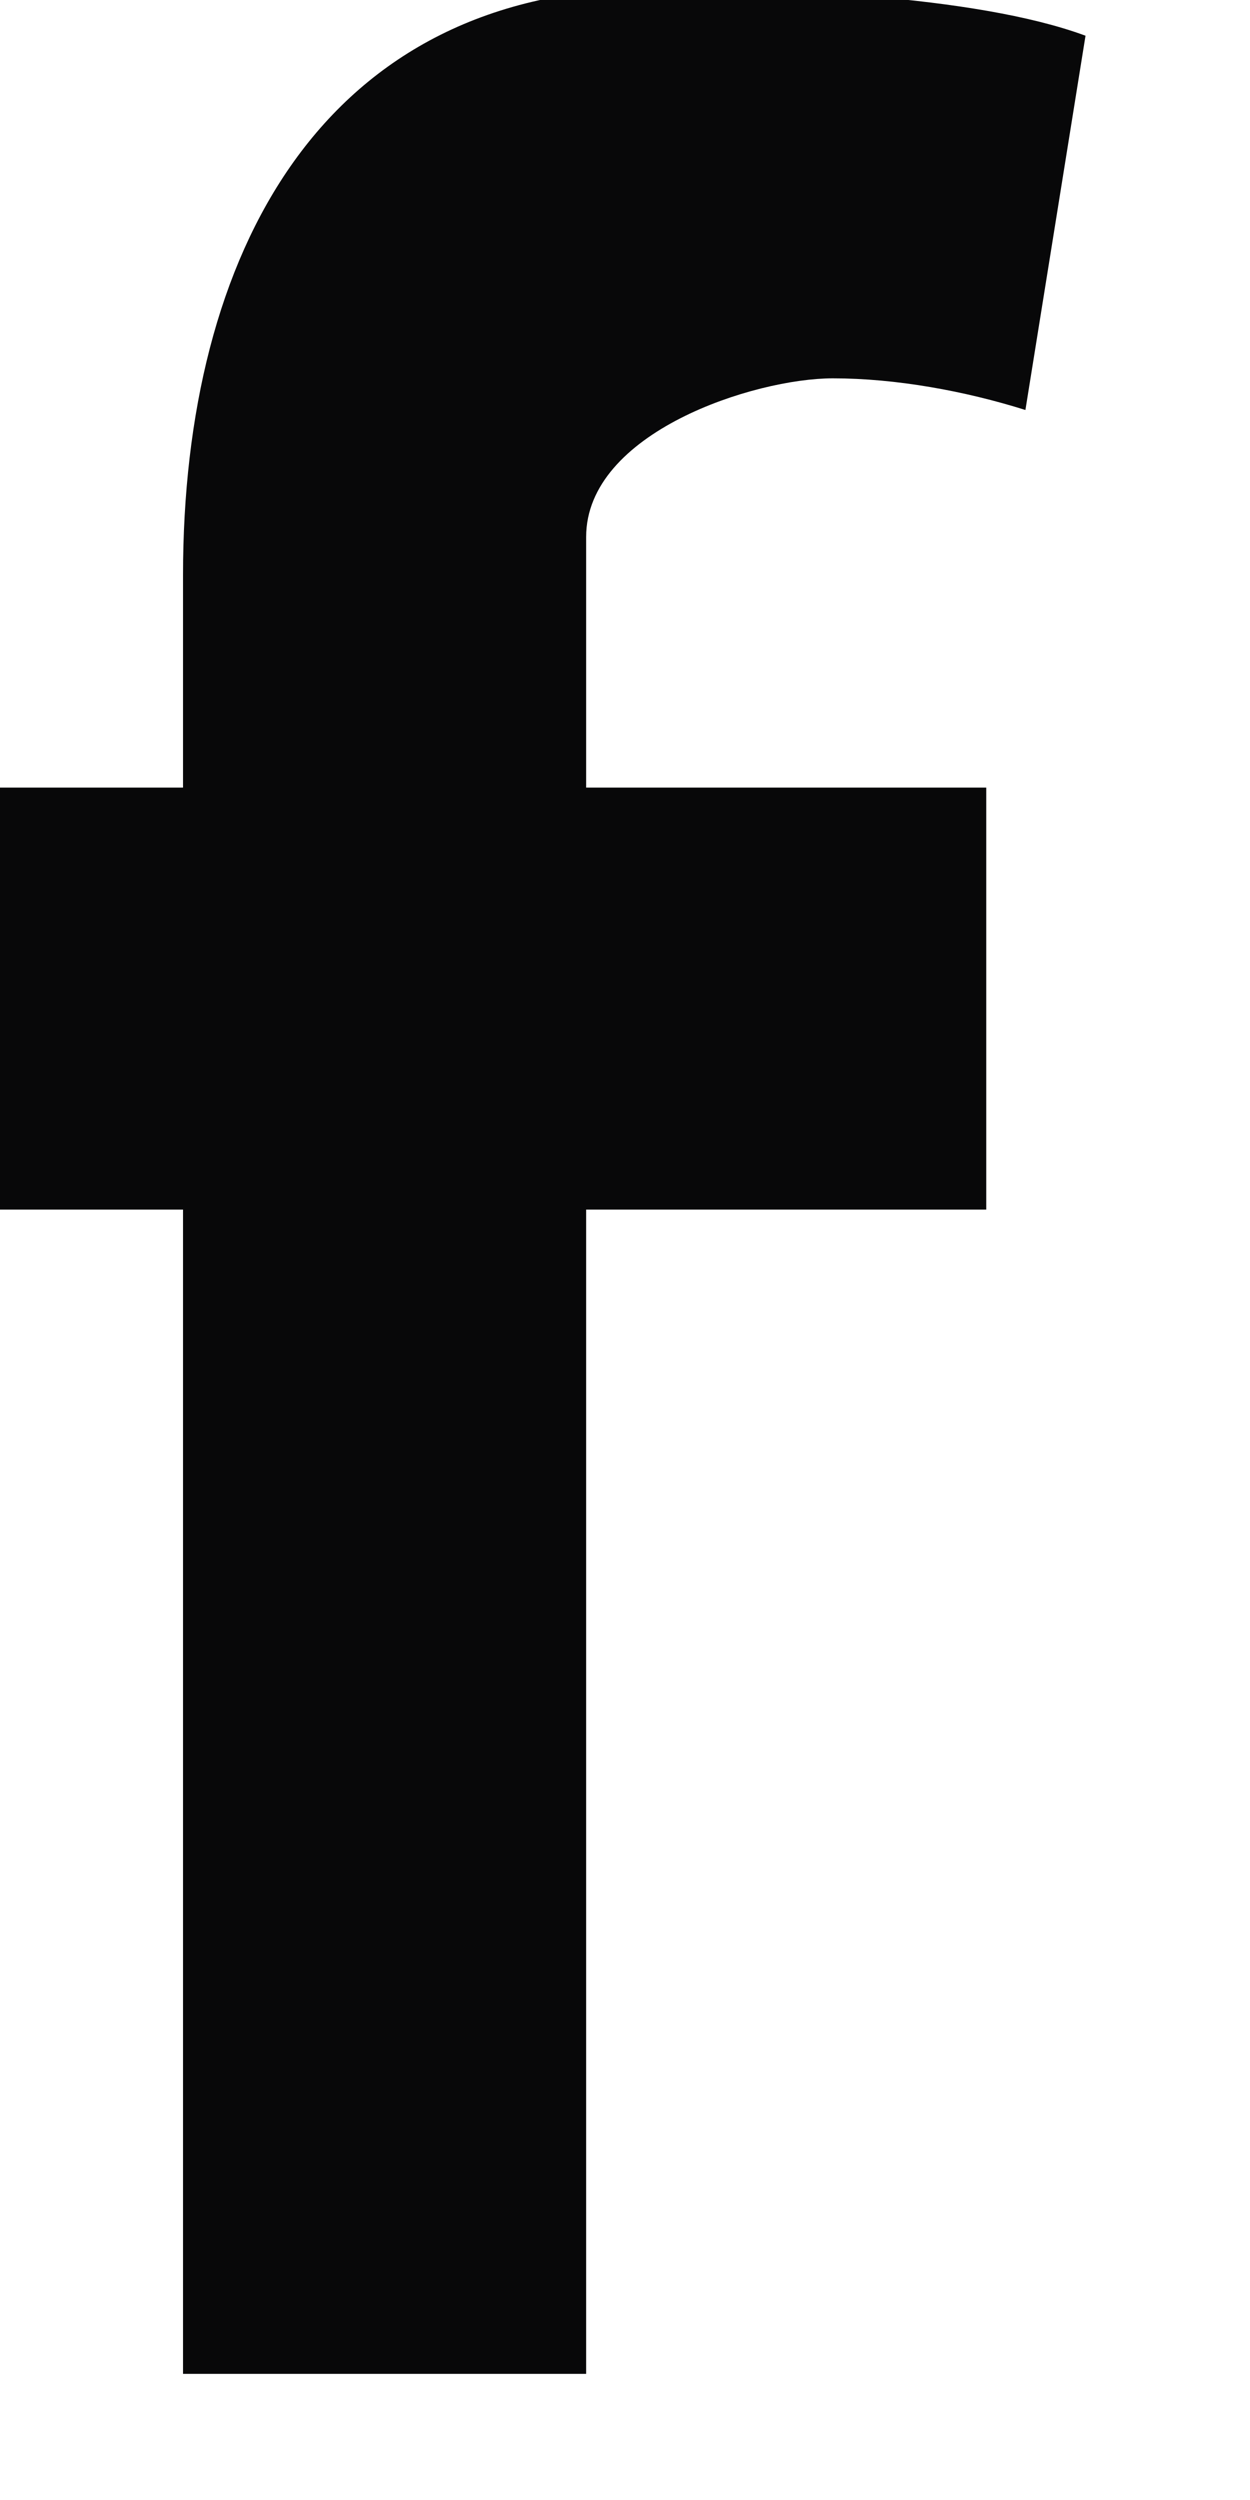 <svg width="12" height="24" viewBox="0 0 12 24" fill="none" xmlns="http://www.w3.org/2000/svg" xmlns:xlink="http://www.w3.org/1999/xlink">
<path d="M9.844,3.936C9.266,3.754 8.602,3.632 7.995,3.632C7.244,3.632 5.627,4.15 5.627,5.155L5.627,7.561L9.468,7.561L9.468,11.612L5.627,11.612L5.627,22.789L1.757,22.789L1.757,11.612L-0.149,11.612L-0.149,7.561L1.757,7.561L1.757,5.52C1.757,2.444 3.085,-0.114 6.291,-0.114C7.389,-0.114 9.353,-0.053 10.421,0.343L9.844,3.936Z" clip-rule="evenodd" fill-rule="evenodd" fill="#080809"/>
</svg>
